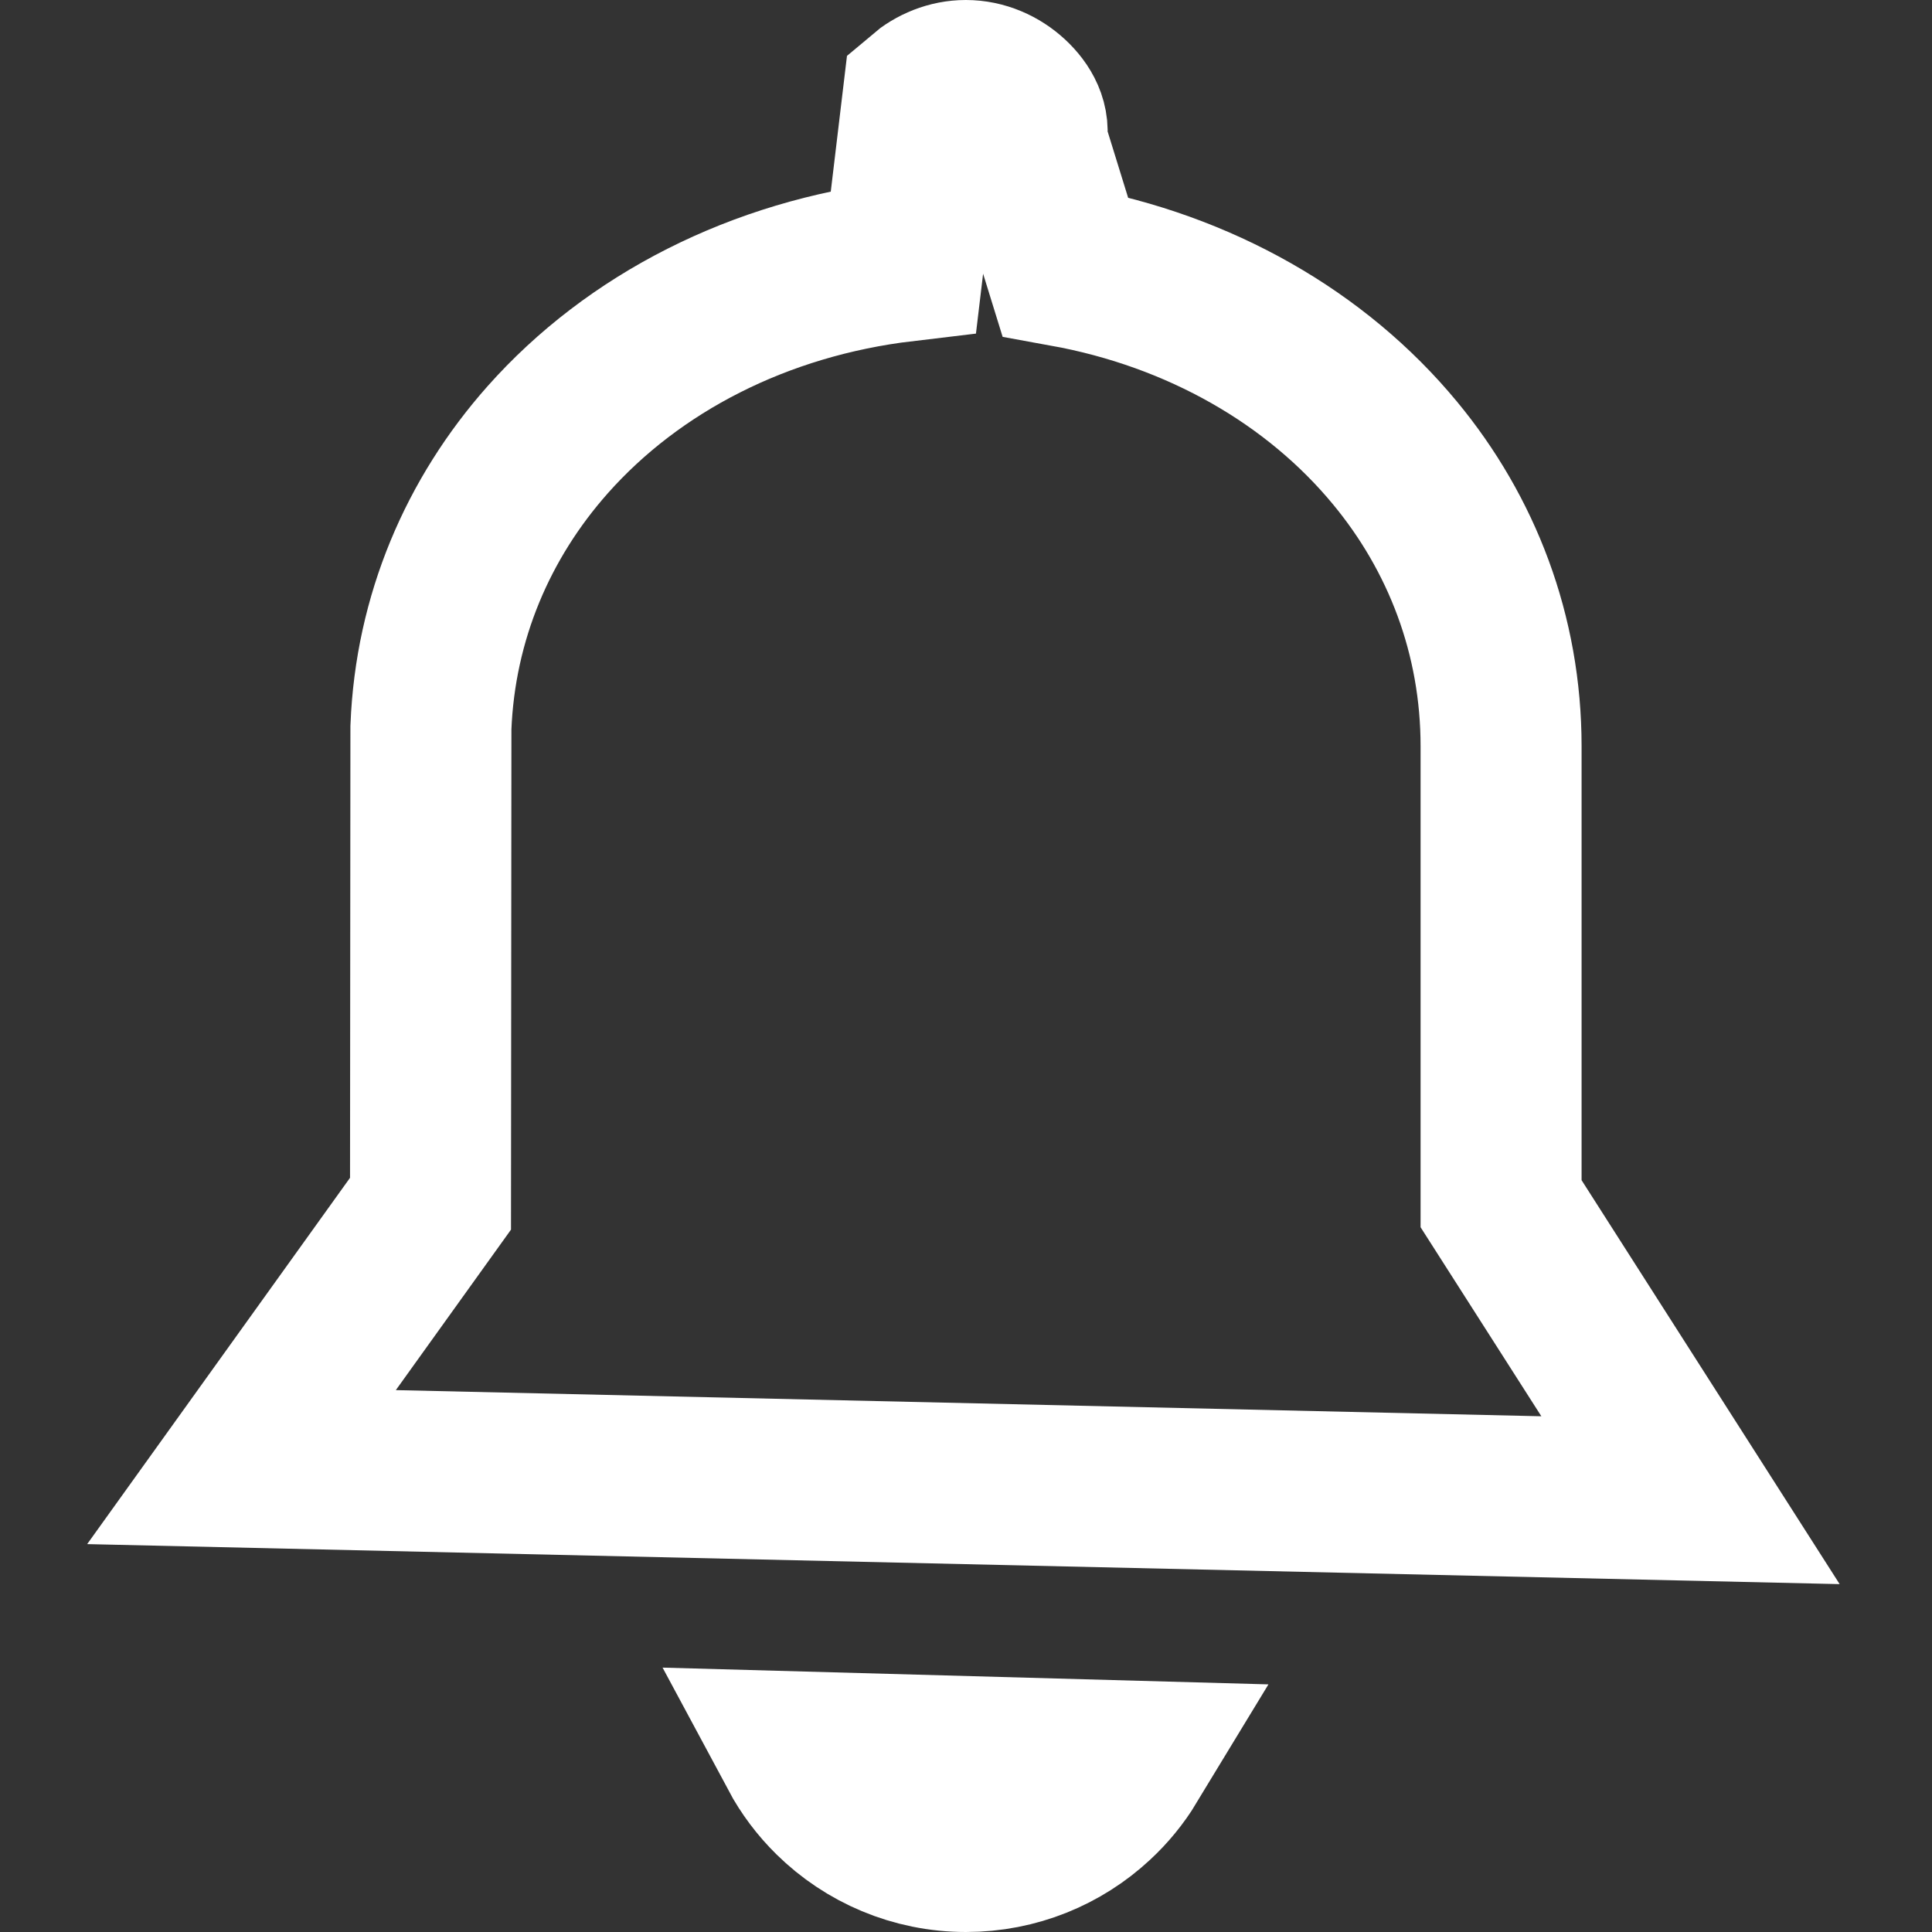<?xml version="1.0" encoding="UTF-8"?>
<svg width="24px" height="24px" viewBox="0 0 24 24" version="1.1" xmlns="http://www.w3.org/2000/svg" xmlns:xlink="http://www.w3.org/1999/xlink">
    <rect x="0" y="0" width="24" height="24" fill="#333333" stroke="none"/>
    <!-- Generator: Sketch 63.1 (92452) - https://sketch.com -->
    <title>notification_icon</title>
    <desc>Created with Sketch.</desc>
    <g id="notification_icon" stroke="none" stroke-width="1" fill="none" fill-rule="evenodd">
        <g id="Group-2" transform="translate(2, 0)" fill-rule="nonzero" stroke="#FFFFFF" stroke-width="2">
            <g id="Notifications_Icon" transform="translate(10, 12) scale(-1, 1) translate(-10, -12) ">
                <path d="M12.073,21.763 L7.99,21.876 C8.101,22.059 8.238,22.226 8.395,22.371 C8.814,22.761 9.38,23 10,23 C10.643,23 11.228,22.741 11.652,22.324 C11.82,22.159 11.962,21.97 12.073,21.763 Z M10.002,1 C9.791,1 9.594,1.089 9.449,1.224 C9.308,1.355 9.201,1.535 9.254,1.741 L8.769,3.309 C7.093,3.613 5.648,4.445 4.671,5.627 C3.841,6.63 3.353,7.886 3.353,9.271 L3.353,14.953 L1,18.636 L19,18.225 L16.652,14.953 L16.647,9.037 C16.593,7.668 16.06,6.436 15.196,5.462 C14.131,4.263 12.569,3.457 10.776,3.244 L10.532,1.201 C10.389,1.079 10.202,1 10.002,1 Z" id="Combined-Shape"></path>
            </g>
        </g>
    </g>
</svg>